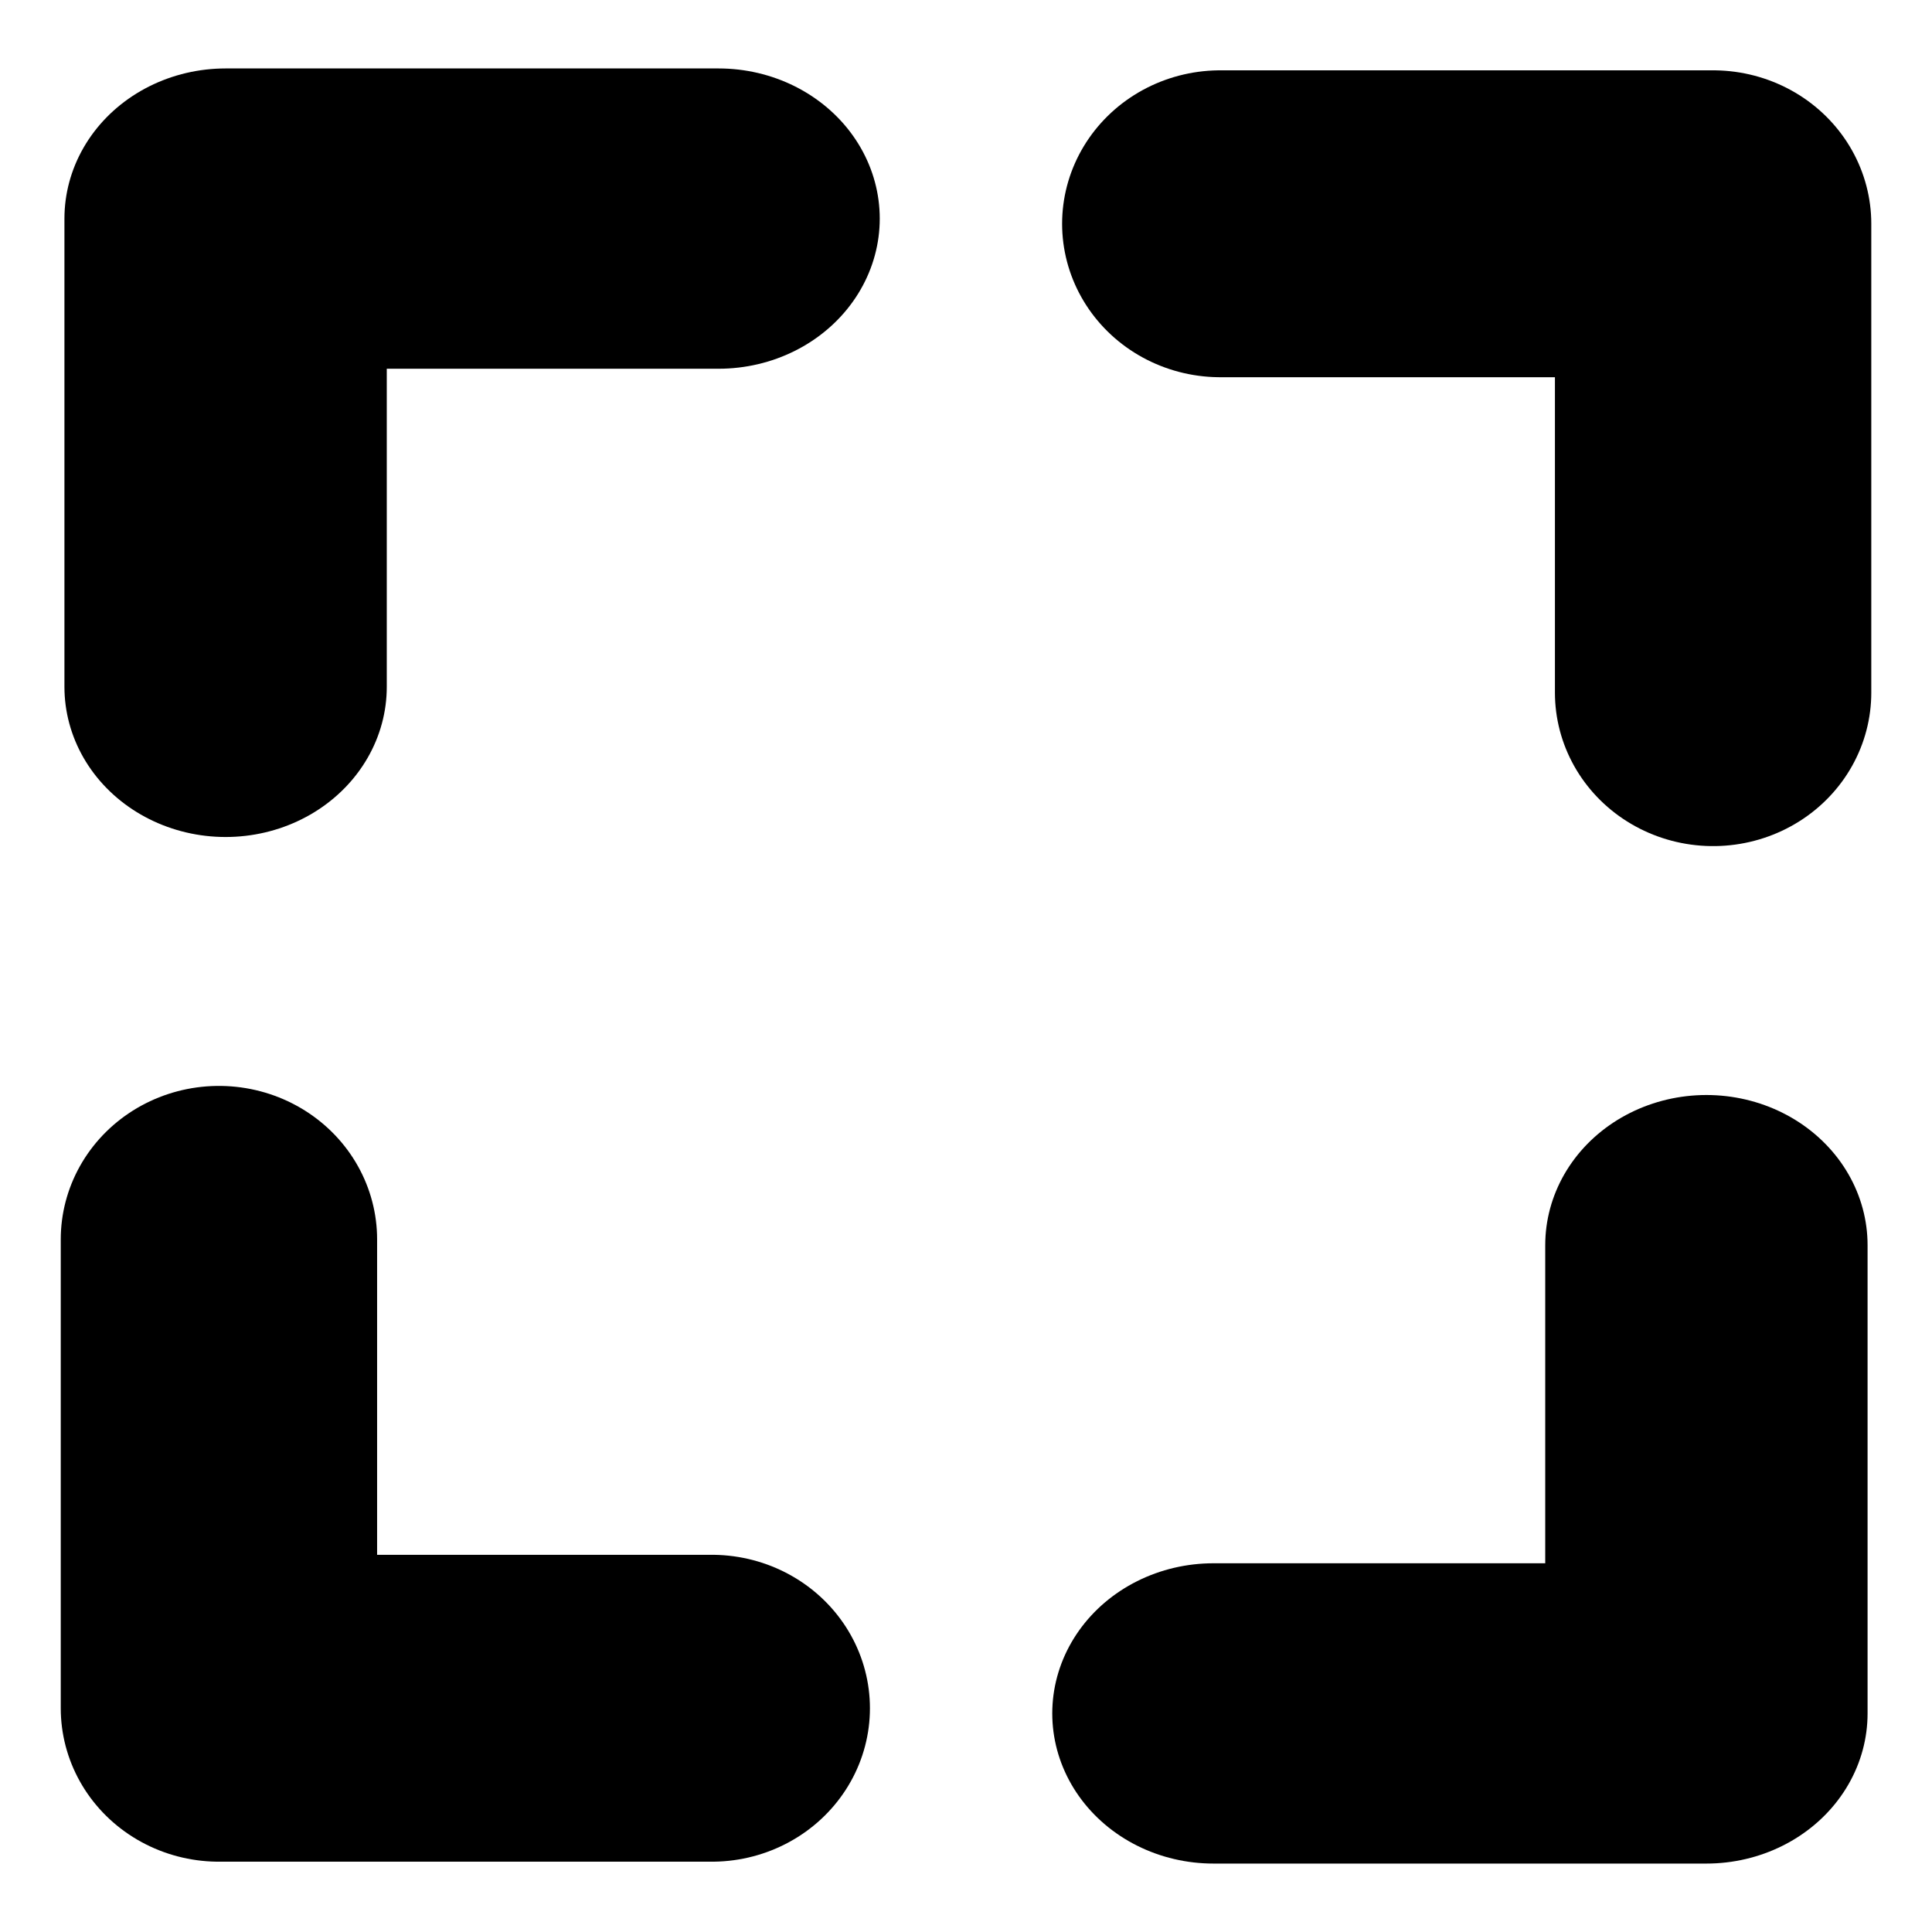 <?xml version="1.0" encoding="UTF-8" standalone="no"?>
<!DOCTYPE svg PUBLIC "-//W3C//DTD SVG 1.1//EN" "http://www.w3.org/Graphics/SVG/1.1/DTD/svg11.dtd">
<svg width="100%" height="100%" viewBox="0 0 260 260" version="1.1" xmlns="http://www.w3.org/2000/svg" xmlns:xlink="http://www.w3.org/1999/xlink" xml:space="preserve" xmlns:serif="http://www.serif.com/" style="fill-rule:evenodd;clip-rule:evenodd;stroke-linecap:round;stroke-linejoin:round;stroke-miterlimit:1.5;">
    <g transform="matrix(1,0,0,1,-586.629,-725.02)">
        <g transform="matrix(-0.301,-3.50859e-17,3.7642e-17,-0.292,1169.2,1039.35)">
            <path d="M1169.53,757.244L1169.53,973.343L1389.87,973.343" style="fill:none;stroke:black;stroke-width:141.44px;"/>
        </g>
        <g transform="matrix(1.8459e-17,-0.286,0.307,1.78869e-17,517.453,1290.09)">
            <path d="M1169.53,757.244L1169.53,973.343L1389.87,973.343" style="fill:none;stroke:black;stroke-width:141.3px;"/>
        </g>
        <g transform="matrix(0.301,0,0,0.292,264.063,670.692)">
            <path d="M1169.53,757.244L1169.53,973.343L1389.87,973.343" style="fill:none;stroke:black;stroke-width:141.44px;"/>
        </g>
        <g transform="matrix(-5.53771e-17,0.286,-0.307,-5.36607e-17,915.806,419.951)">
            <path d="M1169.53,757.244L1169.53,973.343L1389.87,973.343" style="fill:none;stroke:black;stroke-width:141.3px;"/>
        </g>
    </g>
</svg>
